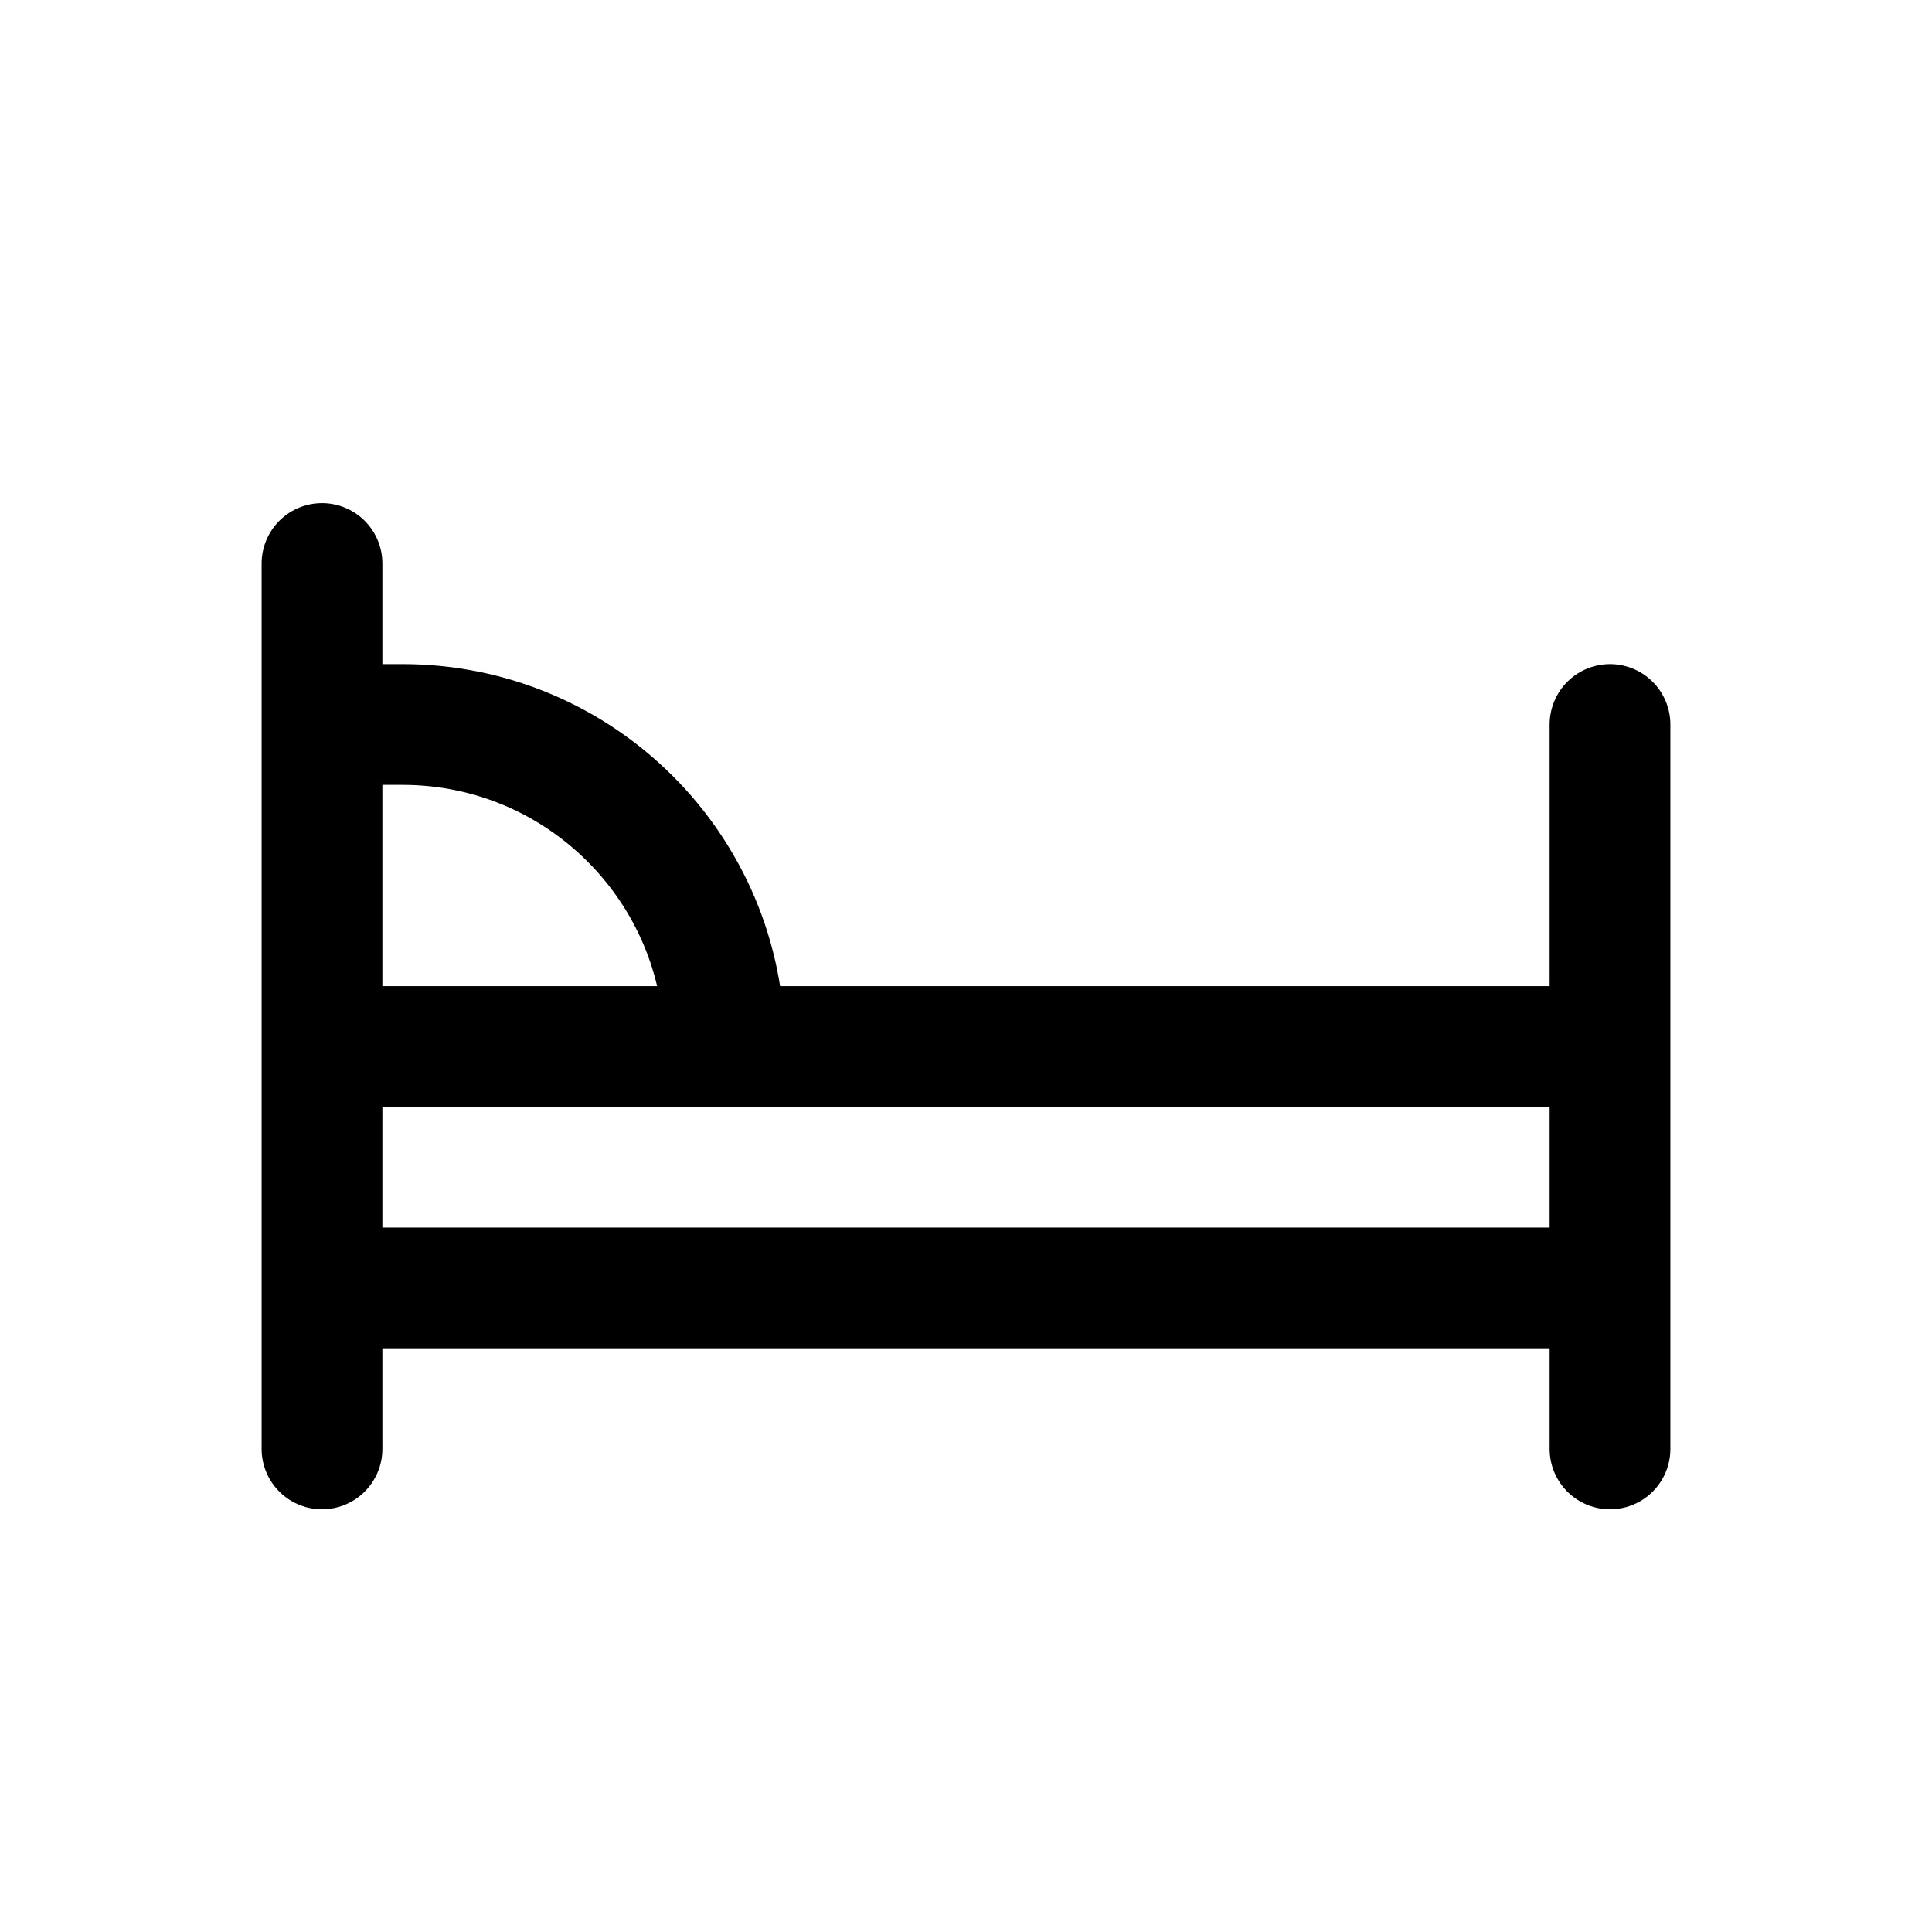 <svg width="24" height="24" viewBox="0 0 24 24" fill="none" xmlns="http://www.w3.org/2000/svg">
<path d="M4 7V17.999M20 9V17.999M4 13H20V15.999H4V13ZM4 13V9H5C7.209 9 9 10.791 9 13H4Z" stroke="black" stroke-width="1.5" stroke-linecap="round" stroke-linejoin="round"/>
</svg>
